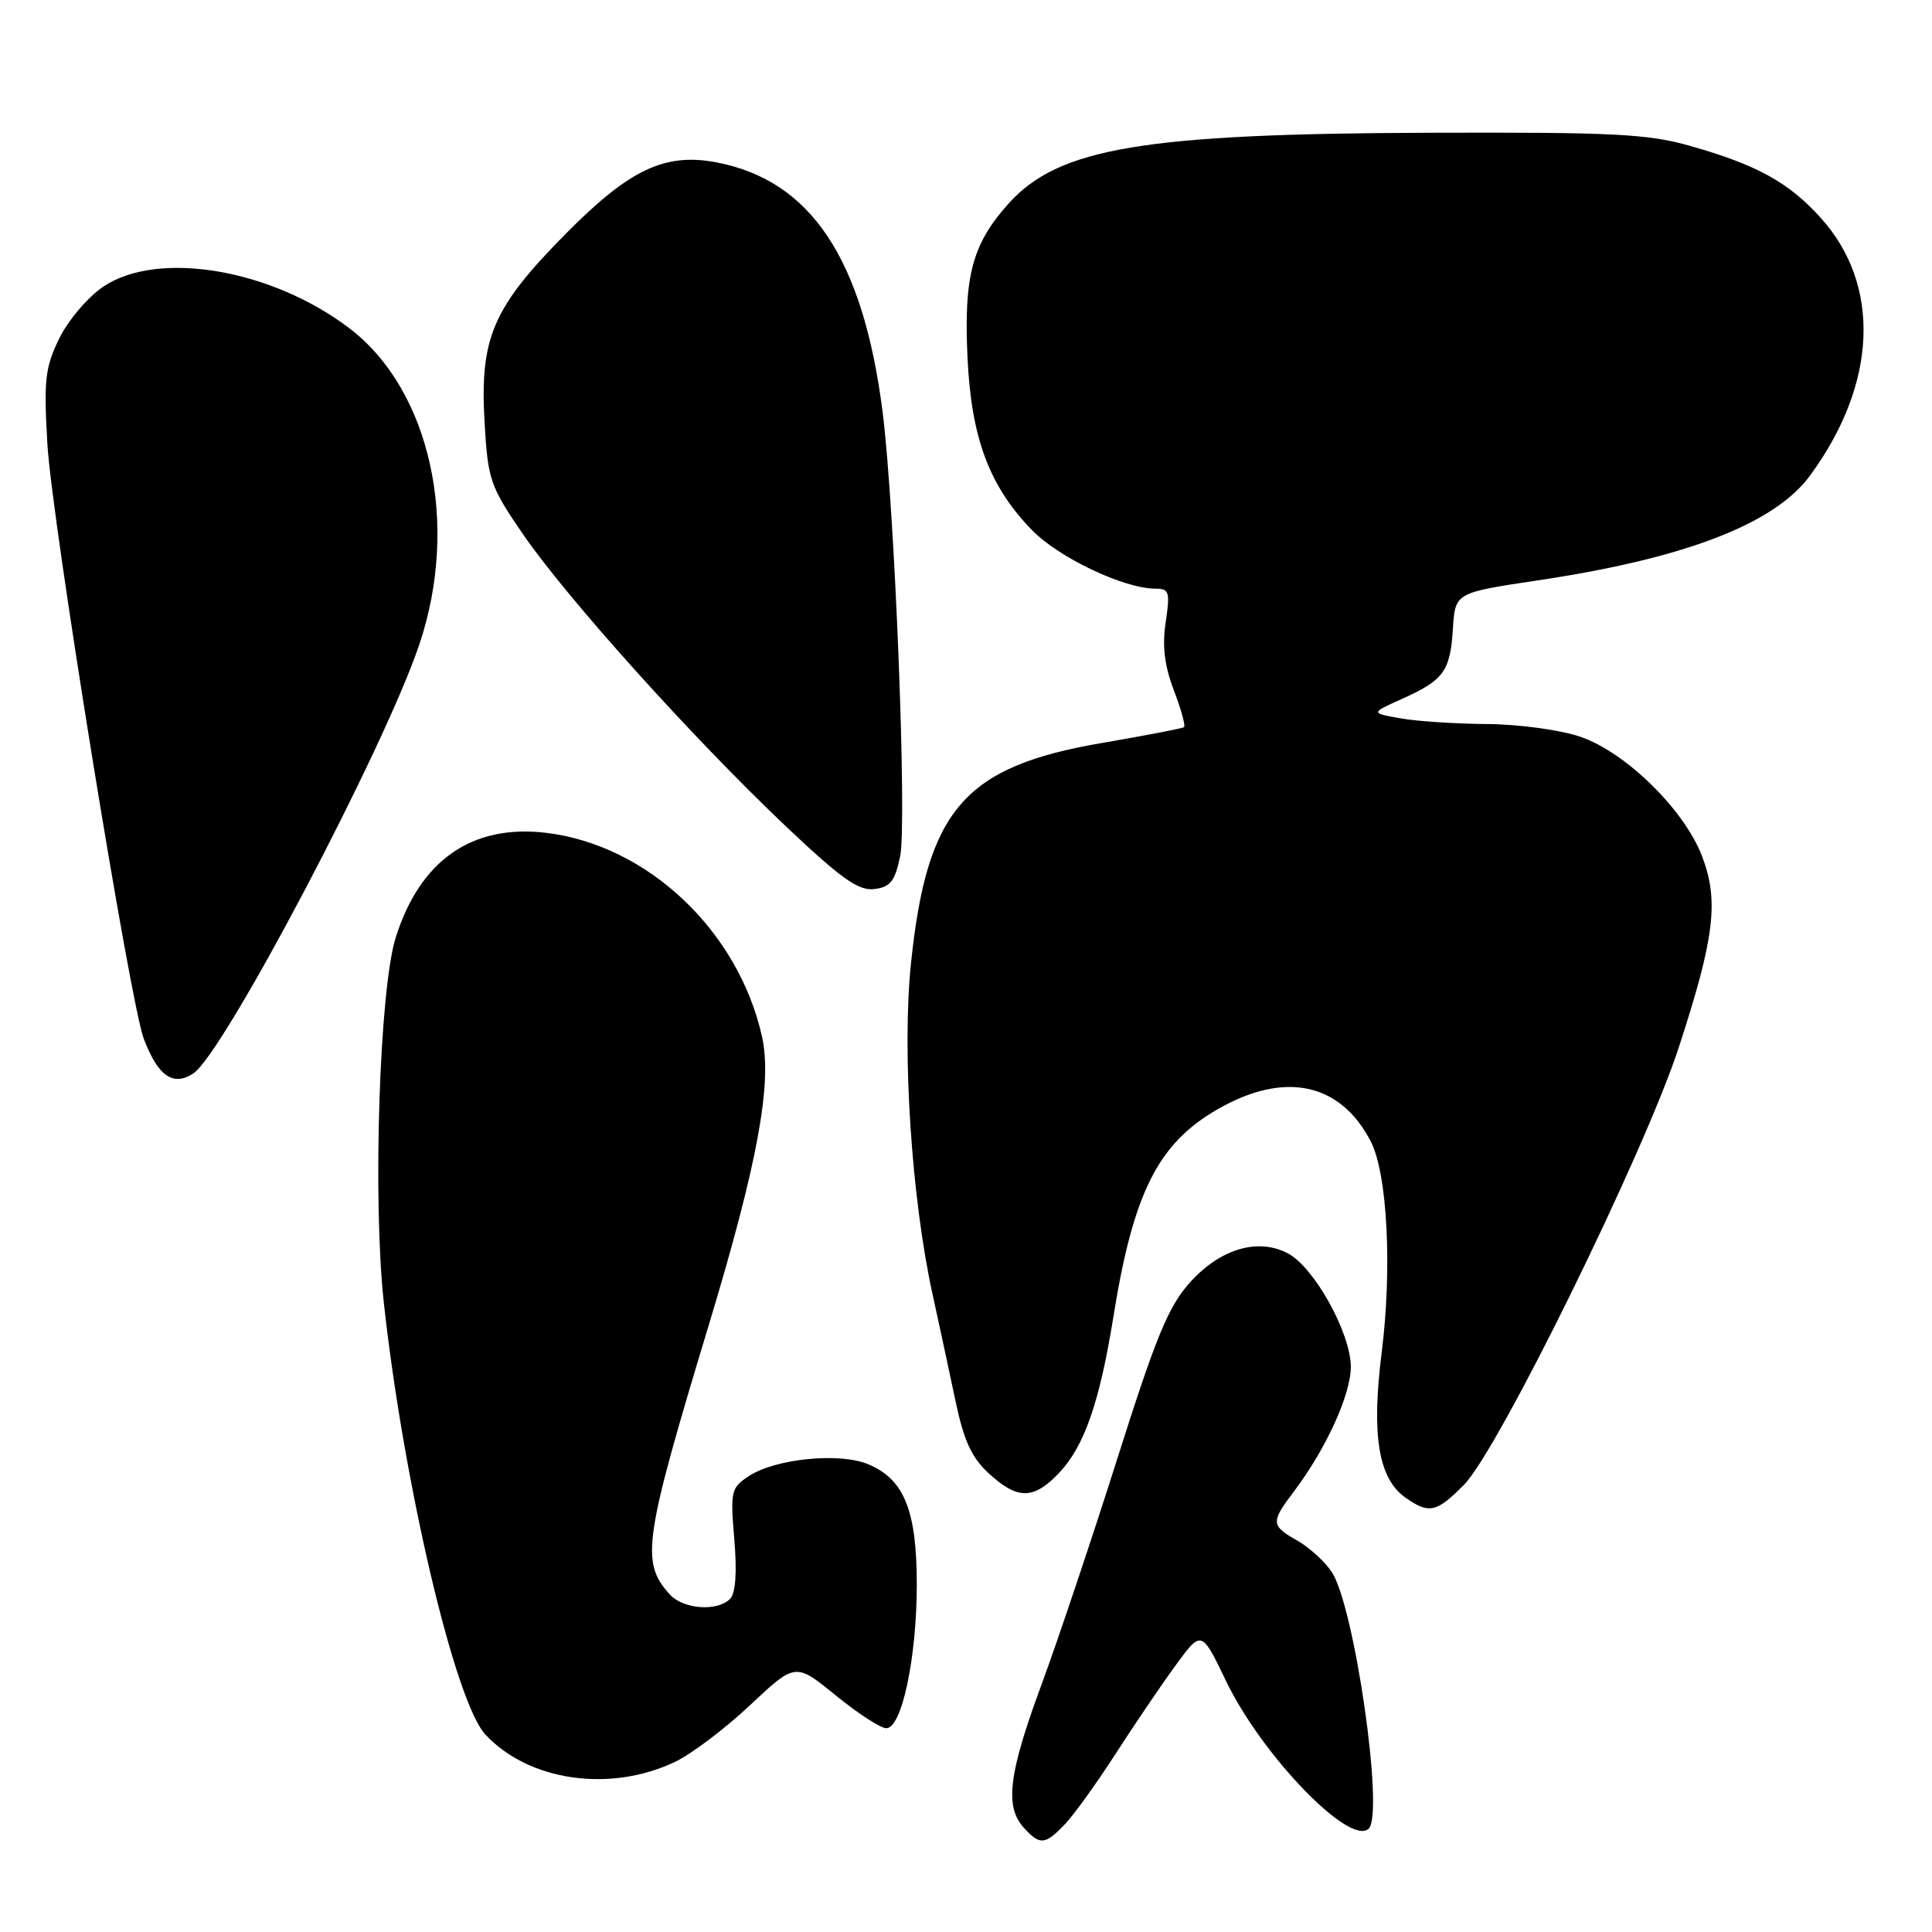 <?xml version="1.0" encoding="UTF-8" standalone="no"?>
<!DOCTYPE svg PUBLIC "-//W3C//DTD SVG 1.1//EN" "http://www.w3.org/Graphics/SVG/1.1/DTD/svg11.dtd" >
<svg xmlns="http://www.w3.org/2000/svg" xmlns:xlink="http://www.w3.org/1999/xlink" version="1.1" viewBox="0 0 256 256">
 <g >
 <path fill="currentColor"
d=" M 141.08 241.75 C 142.27 240.51 145.27 236.35 147.75 232.50 C 150.23 228.65 153.82 223.35 155.73 220.73 C 159.20 215.97 159.20 215.97 162.45 222.73 C 167.21 232.63 178.93 244.74 181.37 242.29 C 183.42 240.25 179.48 212.91 176.48 208.32 C 175.57 206.94 173.52 205.06 171.92 204.15 C 168.39 202.15 168.36 201.72 171.41 197.68 C 175.69 192.03 179.00 184.79 178.99 181.10 C 178.98 176.65 174.17 167.97 170.69 166.10 C 166.73 163.98 161.74 165.44 157.71 169.89 C 154.83 173.08 153.21 177.00 148.10 193.12 C 144.72 203.78 140.17 217.36 137.98 223.29 C 133.64 235.04 133.11 239.36 135.65 242.17 C 137.79 244.53 138.47 244.48 141.08 241.75 Z  M 89.44 233.46 C 91.61 232.43 96.09 229.05 99.39 225.94 C 105.40 220.30 105.40 220.30 110.74 224.65 C 113.67 227.04 116.69 229.00 117.44 229.00 C 119.49 229.00 121.47 219.68 121.48 210.00 C 121.48 200.13 119.81 195.99 115.01 194.01 C 111.21 192.43 102.76 193.28 99.24 195.58 C 96.86 197.14 96.76 197.58 97.30 203.98 C 97.67 208.39 97.47 211.13 96.73 211.87 C 95.02 213.58 90.51 213.23 88.73 211.25 C 84.87 206.96 85.28 204.12 93.94 175.50 C 100.39 154.15 102.35 143.53 100.97 137.35 C 97.82 123.29 85.78 111.95 72.33 110.35 C 62.53 109.19 55.65 114.00 52.43 124.24 C 50.28 131.10 49.37 158.90 50.85 172.53 C 53.46 196.46 60.28 225.52 64.32 229.84 C 70.07 236.01 80.82 237.56 89.44 233.46 Z  M 193.98 196.75 C 198.53 192.16 217.89 152.74 222.44 138.81 C 227.19 124.27 227.79 119.35 225.53 113.45 C 223.18 107.29 215.41 99.67 209.39 97.62 C 206.76 96.72 201.27 95.97 197.07 95.94 C 192.91 95.91 187.72 95.57 185.55 95.18 C 181.60 94.48 181.60 94.48 185.81 92.59 C 191.33 90.10 192.16 88.94 192.52 83.28 C 192.82 78.54 192.82 78.54 203.79 76.90 C 223.24 74.00 235.12 69.43 239.82 63.04 C 248.76 50.89 249.31 37.78 241.25 28.86 C 237.01 24.16 232.78 21.83 223.94 19.33 C 218.36 17.74 213.78 17.51 189.50 17.59 C 151.54 17.71 140.32 19.59 133.68 26.93 C 128.84 32.29 127.69 36.56 128.20 47.36 C 128.69 58.03 131.09 64.44 136.76 70.26 C 140.32 73.91 148.95 78.00 153.10 78.00 C 154.93 78.00 155.06 78.43 154.46 82.44 C 153.98 85.60 154.30 88.21 155.54 91.46 C 156.50 93.98 157.11 96.18 156.89 96.35 C 156.68 96.52 151.78 97.46 146.01 98.45 C 127.77 101.56 122.82 107.27 120.71 127.65 C 119.50 139.31 120.77 158.75 123.57 171.50 C 124.41 175.35 125.77 181.65 126.58 185.50 C 127.71 190.91 128.73 193.13 131.04 195.25 C 134.81 198.72 136.94 198.72 140.27 195.24 C 143.66 191.70 145.70 185.87 147.55 174.37 C 150.17 158.03 153.47 151.49 161.36 146.97 C 170.20 141.89 177.60 143.45 181.63 151.24 C 183.84 155.53 184.49 168.07 183.07 179.31 C 181.70 190.20 182.66 195.95 186.25 198.46 C 189.36 200.64 190.35 200.42 193.98 196.75 Z  M 25.62 142.23 C 29.62 139.62 50.97 99.09 55.57 85.37 C 60.94 69.41 57.02 51.69 46.34 43.53 C 36.02 35.65 20.91 33.09 13.66 38.00 C 11.63 39.38 9.01 42.46 7.85 44.85 C 5.97 48.69 5.79 50.36 6.28 58.85 C 6.87 68.96 17.22 132.82 19.05 137.64 C 20.94 142.60 22.93 144.00 25.62 142.23 Z  M 119.27 113.50 C 120.21 109.04 118.55 67.13 116.94 54.50 C 114.34 34.22 107.41 23.86 94.86 21.50 C 88.08 20.23 83.36 22.48 74.97 30.97 C 65.26 40.80 63.56 44.76 64.21 56.00 C 64.65 63.58 64.93 64.41 69.29 70.77 C 75.05 79.17 91.71 97.70 103.94 109.31 C 111.42 116.40 113.73 118.05 115.82 117.81 C 117.96 117.55 118.57 116.80 119.27 113.50 Z "/>
</g>
</svg>